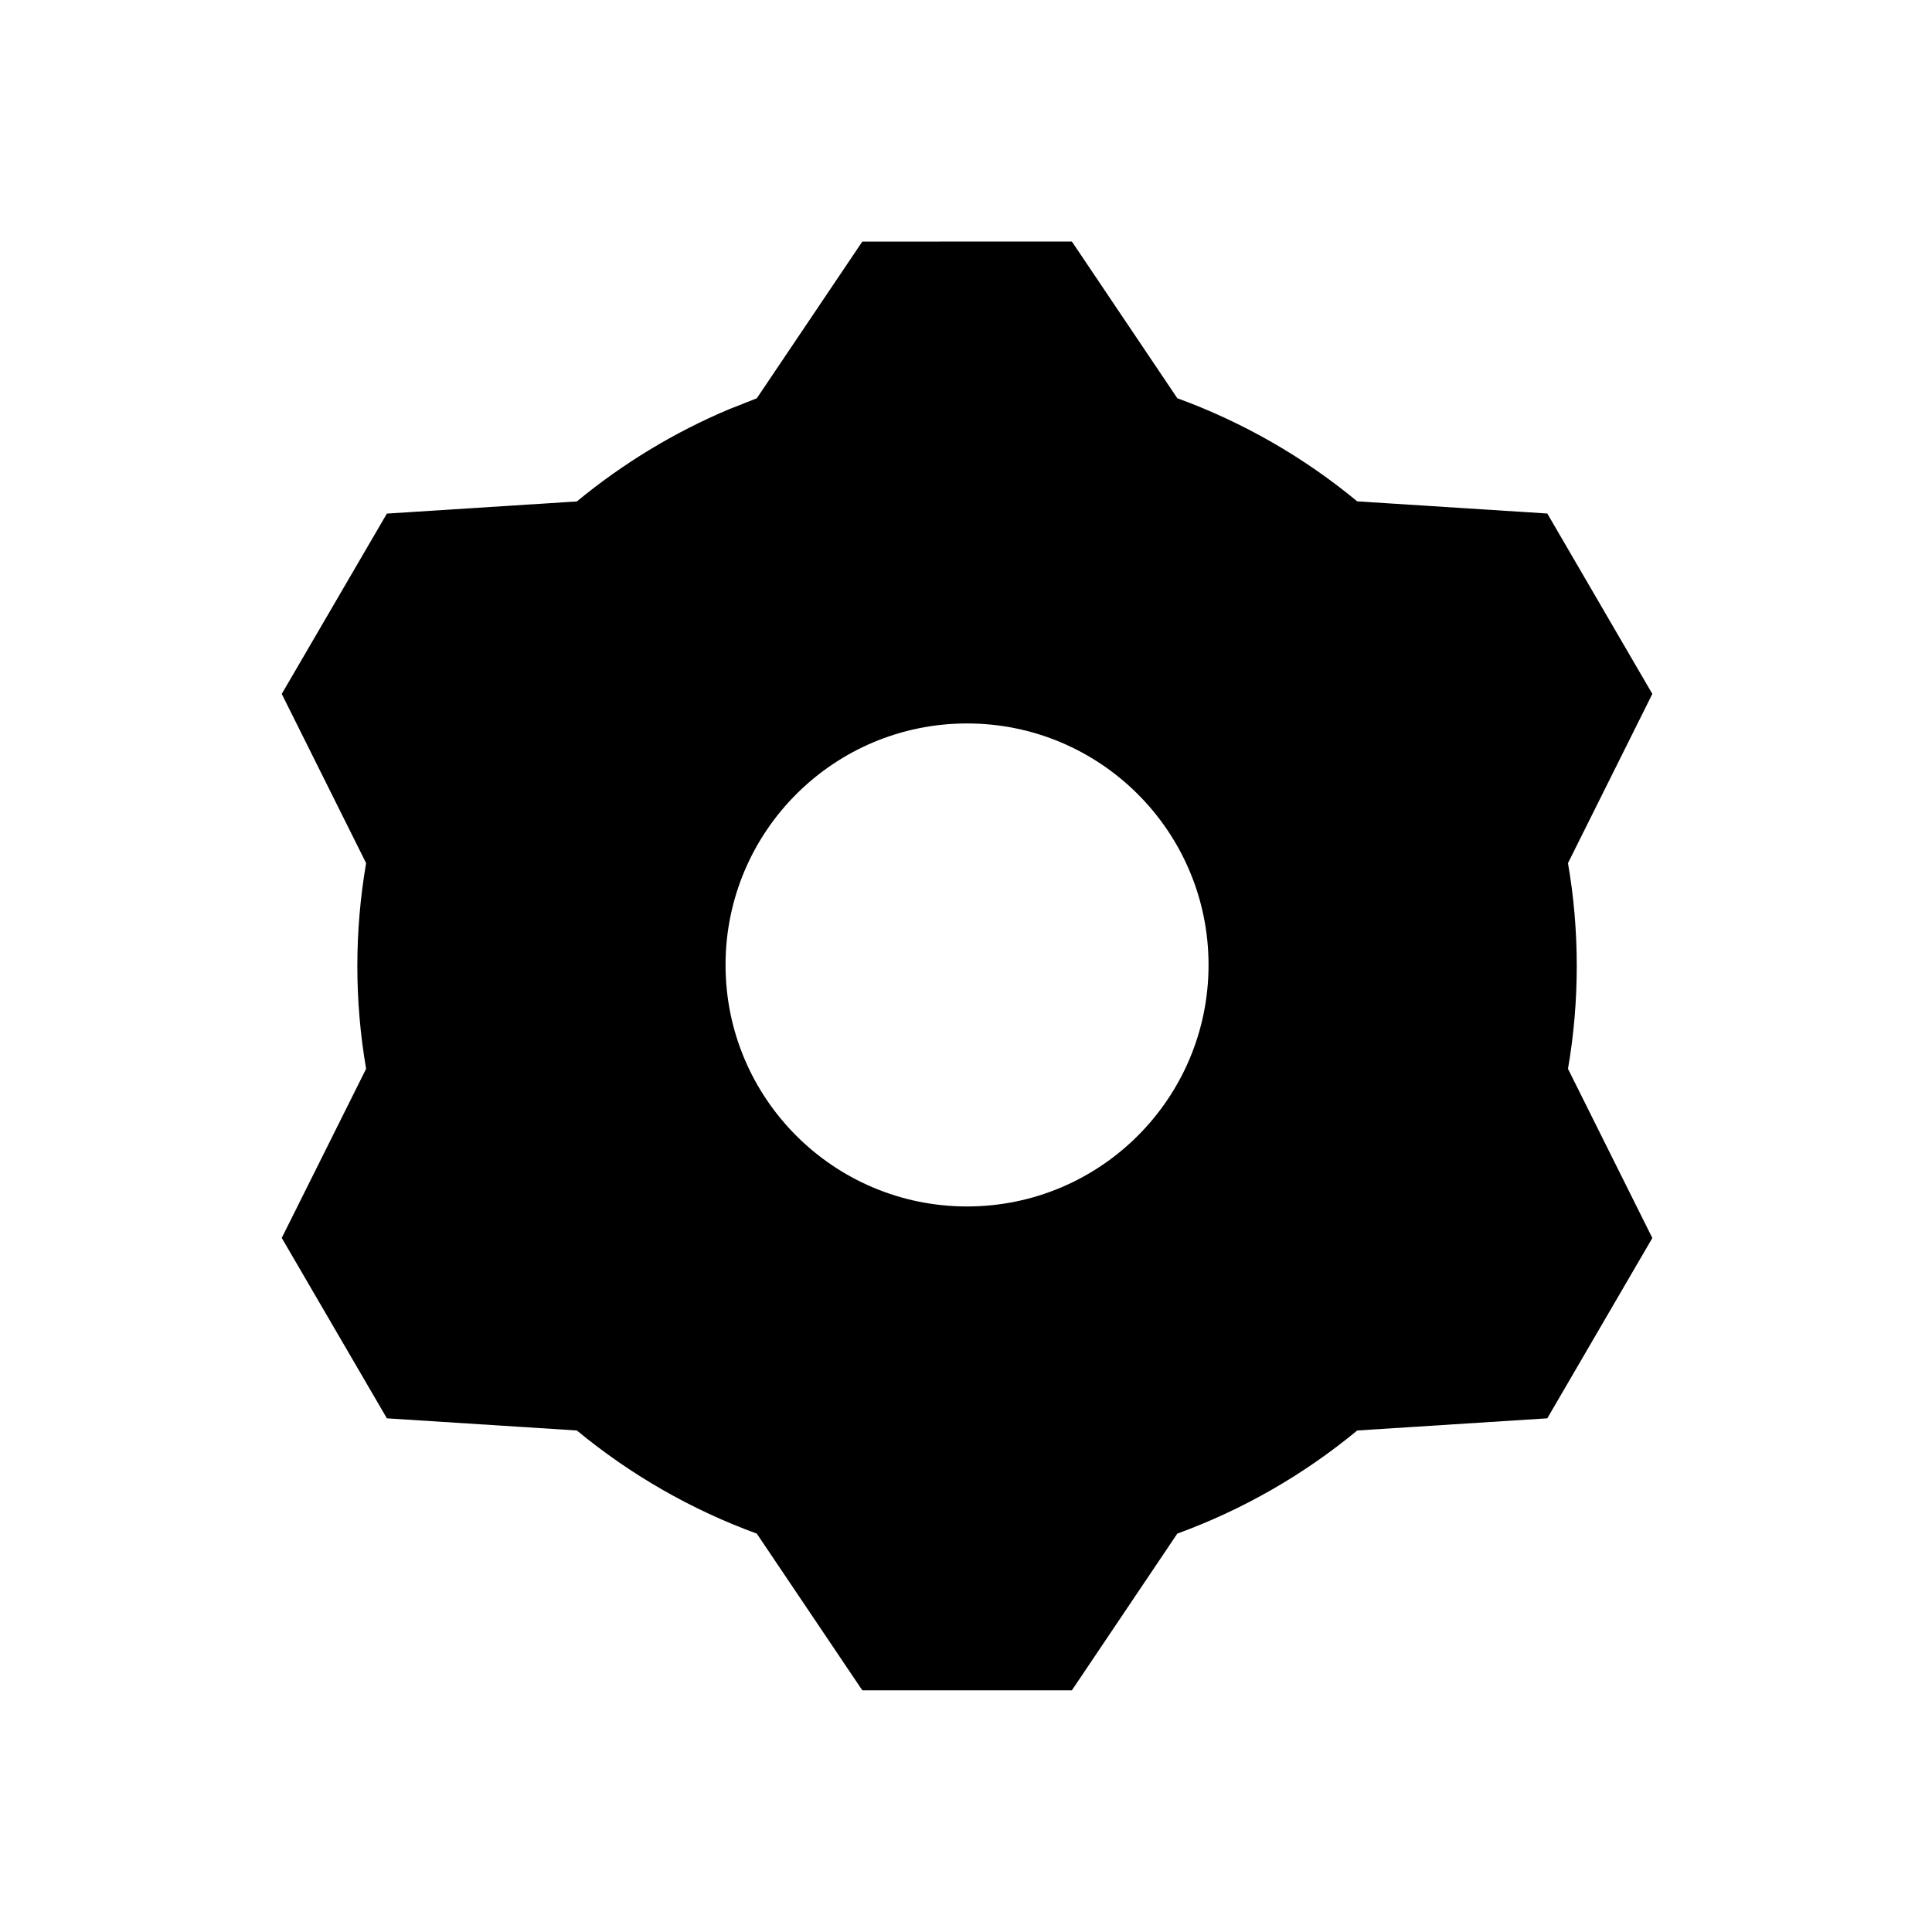 <svg xmlns="http://www.w3.org/2000/svg" width="24" height="24" viewBox="0 0 24 24" fill="none">
<path fill-rule="evenodd" clip-rule="evenodd" d="M14.625 4.947L13.315 3L10.712 3.001L9.401 4.948L9.056 5.084C8.374 5.371 7.737 5.758 7.166 6.229L4.806 6.38L3.5 8.62L4.548 10.722C4.476 11.142 4.439 11.569 4.439 12C4.439 12.431 4.476 12.858 4.548 13.277L3.5 15.378L4.806 17.619L7.166 17.77C7.832 18.32 8.587 18.754 9.401 19.051L10.712 20.998H13.315L14.625 19.051C15.439 18.754 16.195 18.32 16.86 17.77L19.221 17.619L20.526 15.379L19.478 13.277C19.551 12.857 19.587 12.43 19.587 11.999C19.587 11.568 19.551 11.141 19.478 10.722L20.526 8.62L19.221 6.379L16.86 6.228C16.195 5.678 15.439 5.244 14.625 4.947ZM12.013 14.987C13.67 14.987 15.013 13.644 15.013 11.987C15.013 10.33 13.67 8.987 12.013 8.987C10.356 8.987 9.013 10.33 9.013 11.987C9.013 13.644 10.356 14.987 12.013 14.987Z" fill="black"/>
</svg>